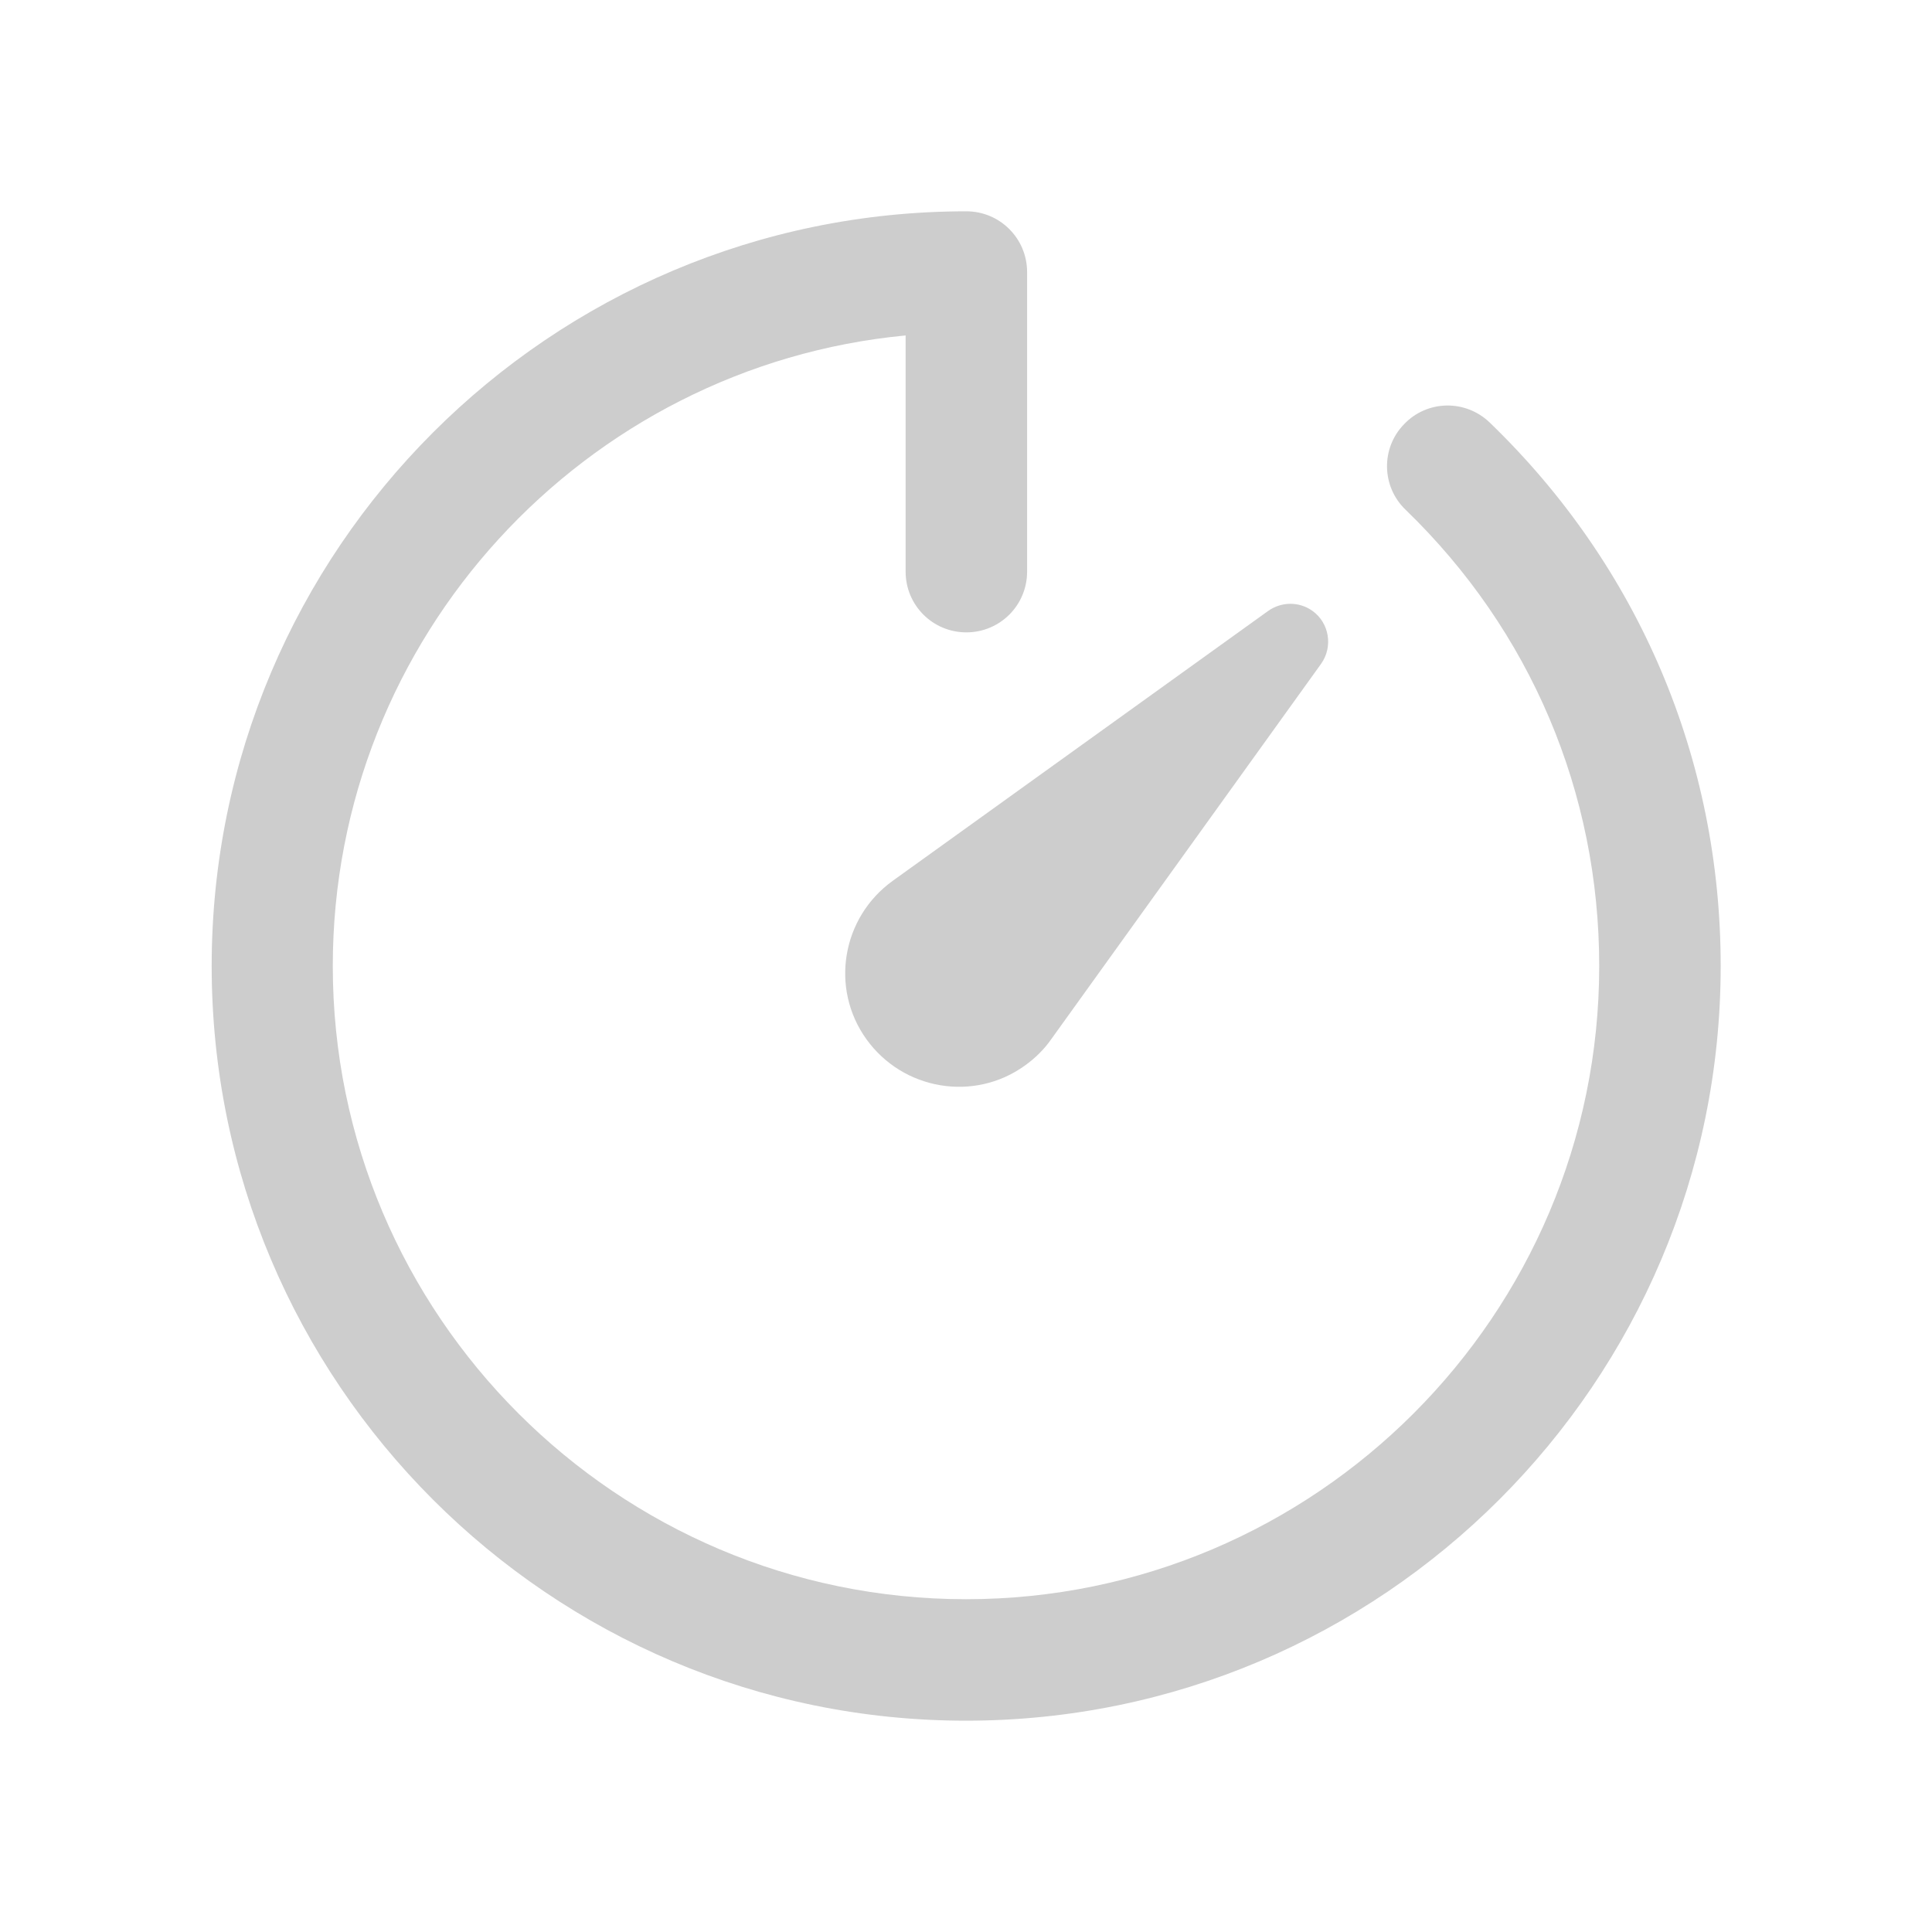 <svg width="16" height="16" viewBox="0 0 16 16" fill="none" xmlns="http://www.w3.org/2000/svg">
<path d="M8 14.25C11.447 14.25 14.25 11.447 14.25 8C14.25 6.287 13.572 4.691 12.338 3.5C12.137 3.306 11.819 3.312 11.628 3.513C11.434 3.712 11.441 4.031 11.641 4.222C12.675 5.222 13.244 6.562 13.244 8C13.244 10.891 10.891 13.244 8 13.244C5.109 13.244 2.756 10.891 2.756 8C2.756 5.278 4.841 3.031 7.5 2.778V4.734C7.5 5.013 7.725 5.237 8.003 5.237C8.281 5.237 8.506 5.013 8.506 4.734V2.253C8.506 1.975 8.281 1.75 8.003 1.75C4.556 1.75 1.753 4.553 1.753 8C1.753 11.447 4.553 14.25 8 14.25Z" fill="#CDCDCD"/>
<path d="M10.503 5.059L7.394 7.294C6.972 7.597 6.872 8.184 7.175 8.606C7.478 9.028 8.066 9.128 8.487 8.825C8.575 8.762 8.65 8.687 8.706 8.606L10.941 5.497C11.041 5.356 11.009 5.159 10.869 5.059C10.756 4.978 10.609 4.984 10.503 5.059Z" fill="#CDCDCD"/>
</svg>

